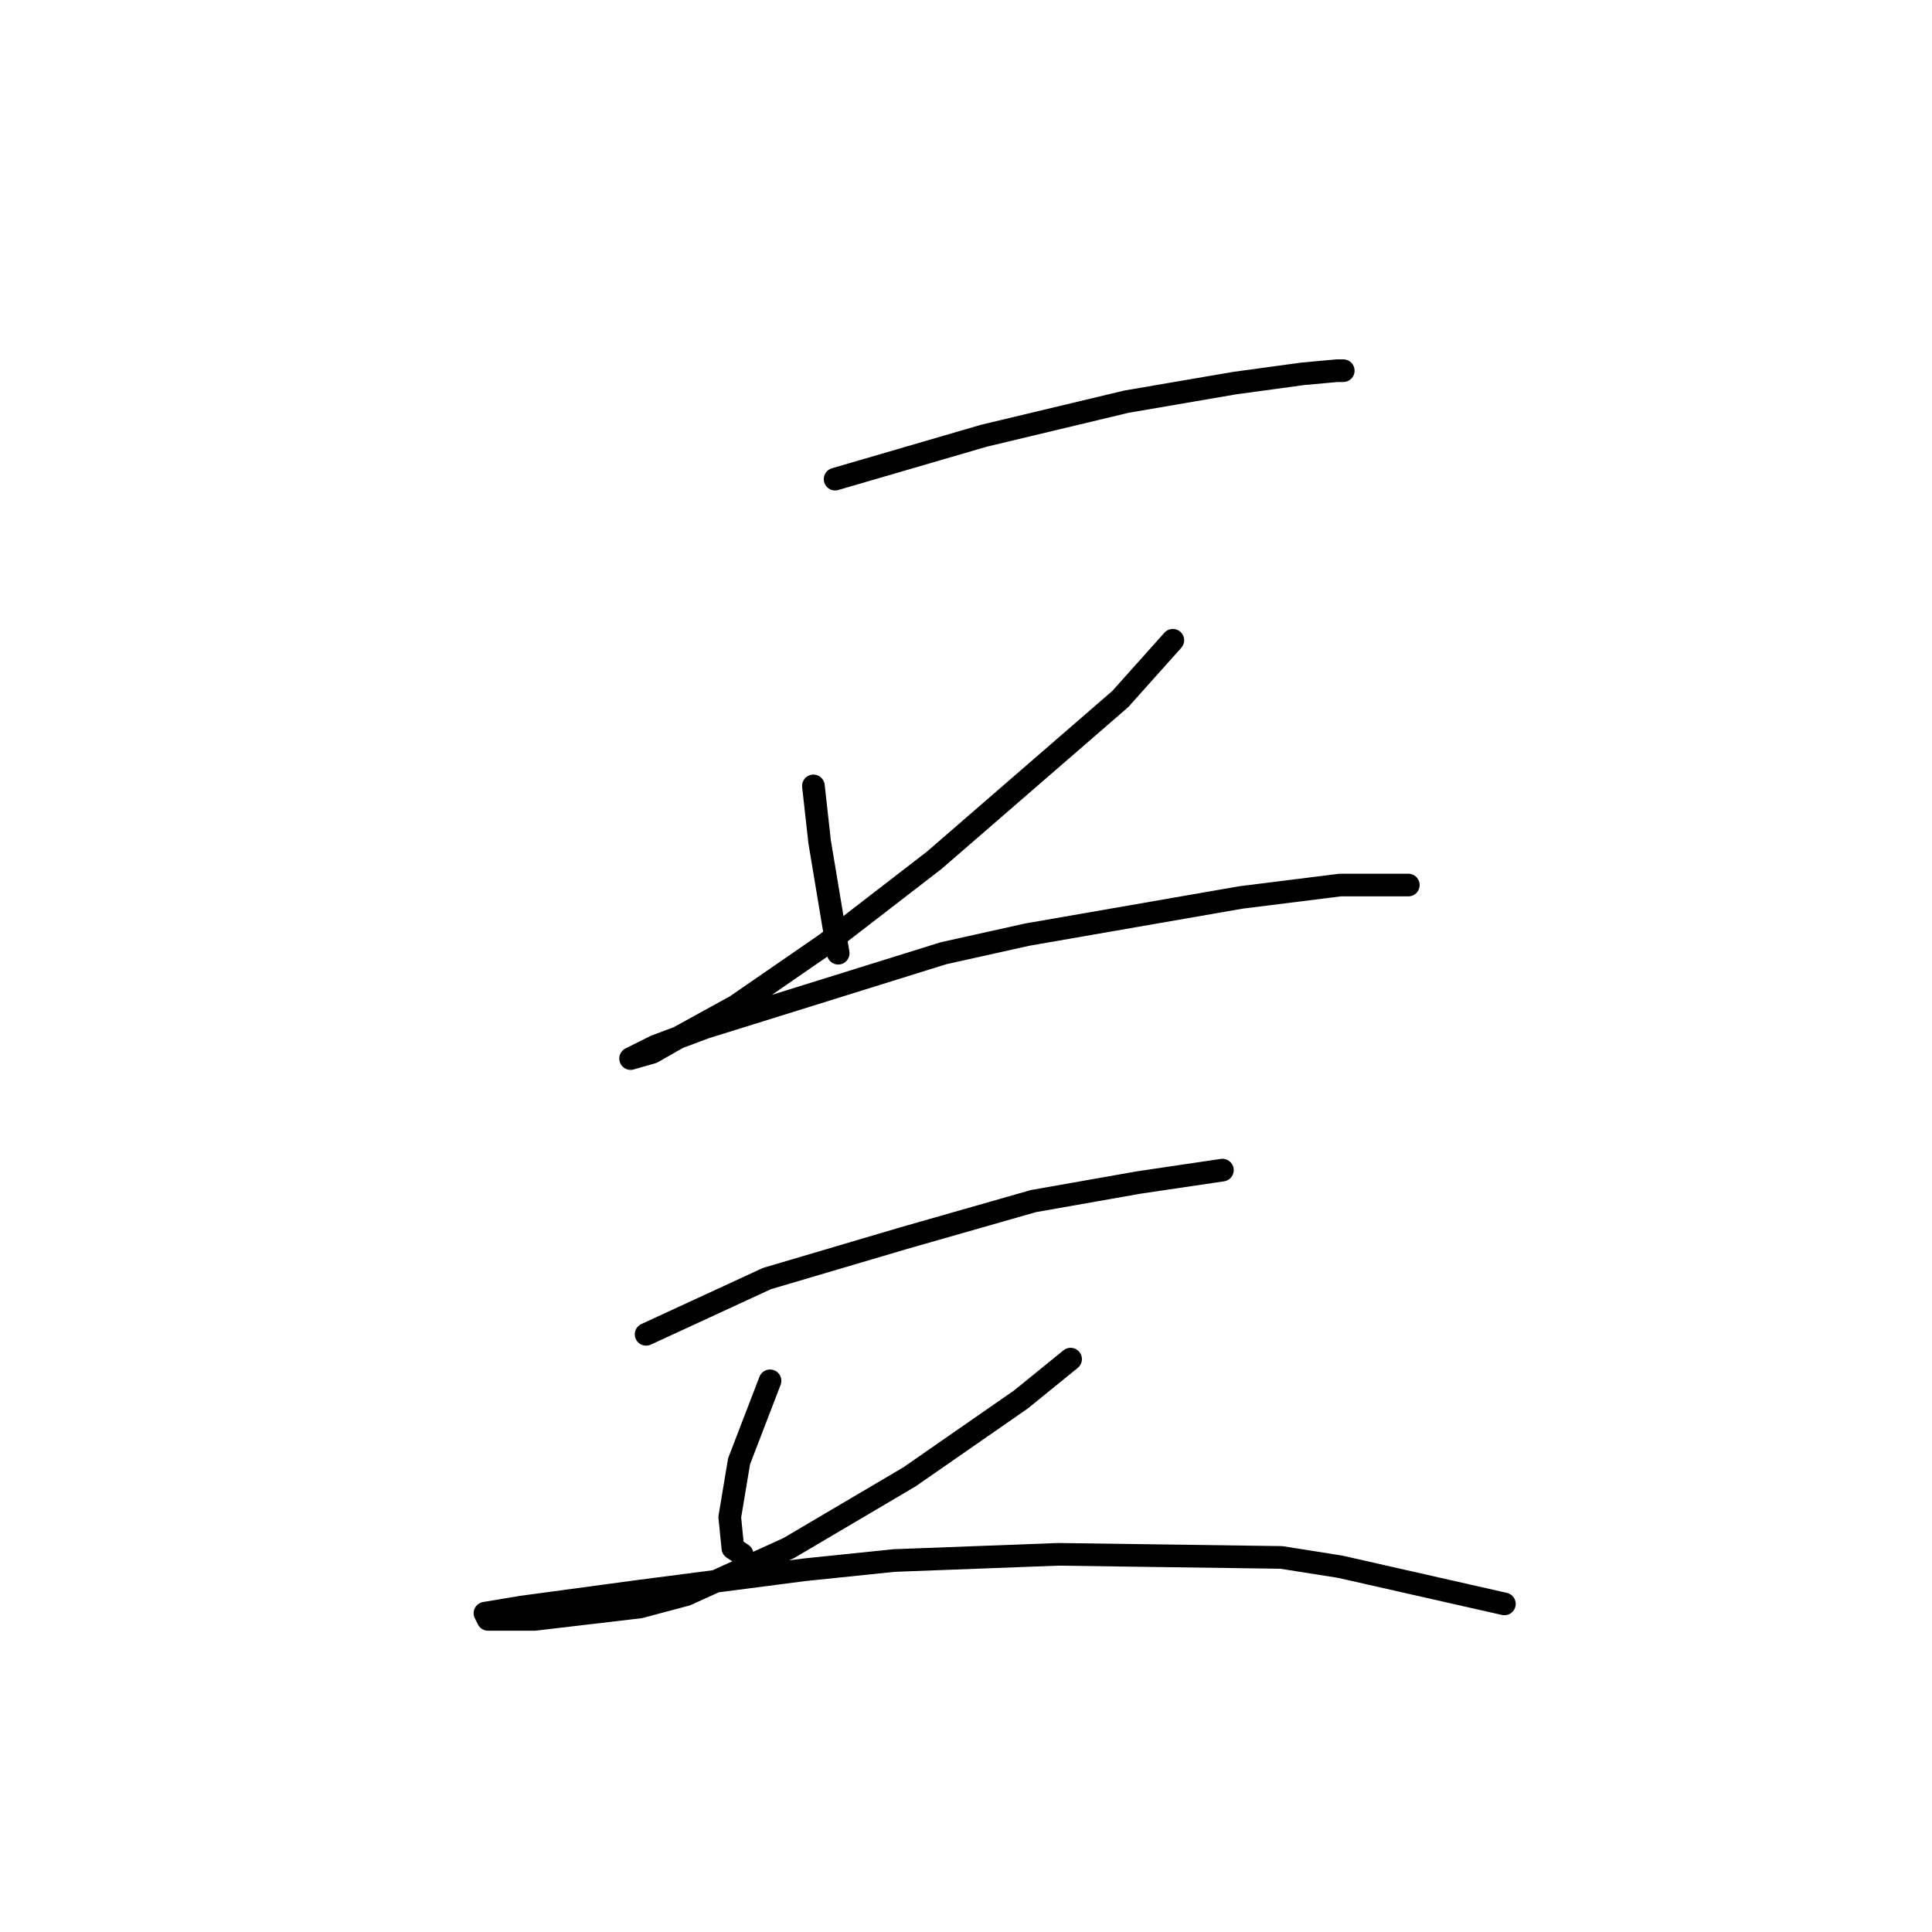 <?xml version="1.0" standalone="no"?>
    <svg width="256" height="256" xmlns="http://www.w3.org/2000/svg" version="1.1">
    <polyline stroke="black" stroke-width="3" stroke-linecap="round" fill="transparent" stroke-linejoin="round" points="110.655 63.488 130.363 57.74 149.249 53.224 163.619 50.761 172.652 49.529 177.168 49.118 177.989 49.118 177.989 49.118 " />
        <polyline stroke="black" stroke-width="3" stroke-linecap="round" fill="transparent" stroke-linejoin="round" points="107.781 104.135 108.602 111.525 111.066 126.306 111.066 126.306 " />
        <polyline stroke="black" stroke-width="3" stroke-linecap="round" fill="transparent" stroke-linejoin="round" points="155.408 84.838 148.428 92.639 123.794 113.989 109.424 125.074 97.517 133.285 89.306 137.802 86.432 139.444 83.558 140.265 86.842 138.623 93.411 136.159 125.025 126.306 136.111 123.842 164.44 118.916 177.578 117.273 186.611 117.273 186.611 117.273 " />
        <polyline stroke="black" stroke-width="3" stroke-linecap="round" fill="transparent" stroke-linejoin="round" points="85.611 176.806 101.623 169.416 119.688 164.078 136.932 159.151 150.891 156.688 161.977 155.046 161.977 155.046 " />
        <polyline stroke="black" stroke-width="3" stroke-linecap="round" fill="transparent" stroke-linejoin="round" points="102.033 182.965 97.928 193.639 96.696 201.03 97.107 205.135 98.338 205.957 98.338 205.957 " />
        <polyline stroke="black" stroke-width="3" stroke-linecap="round" fill="transparent" stroke-linejoin="round" points="141.859 180.091 135.29 185.428 120.509 195.692 104.497 205.135 90.948 211.294 84.789 212.936 70.83 214.579 68.367 214.579 64.671 214.579 64.261 213.757 69.188 212.936 84.379 210.883 106.55 208.009 118.456 206.778 140.216 205.957 169.778 206.367 177.578 207.599 199.339 212.526 199.339 212.526 " />
        </svg>